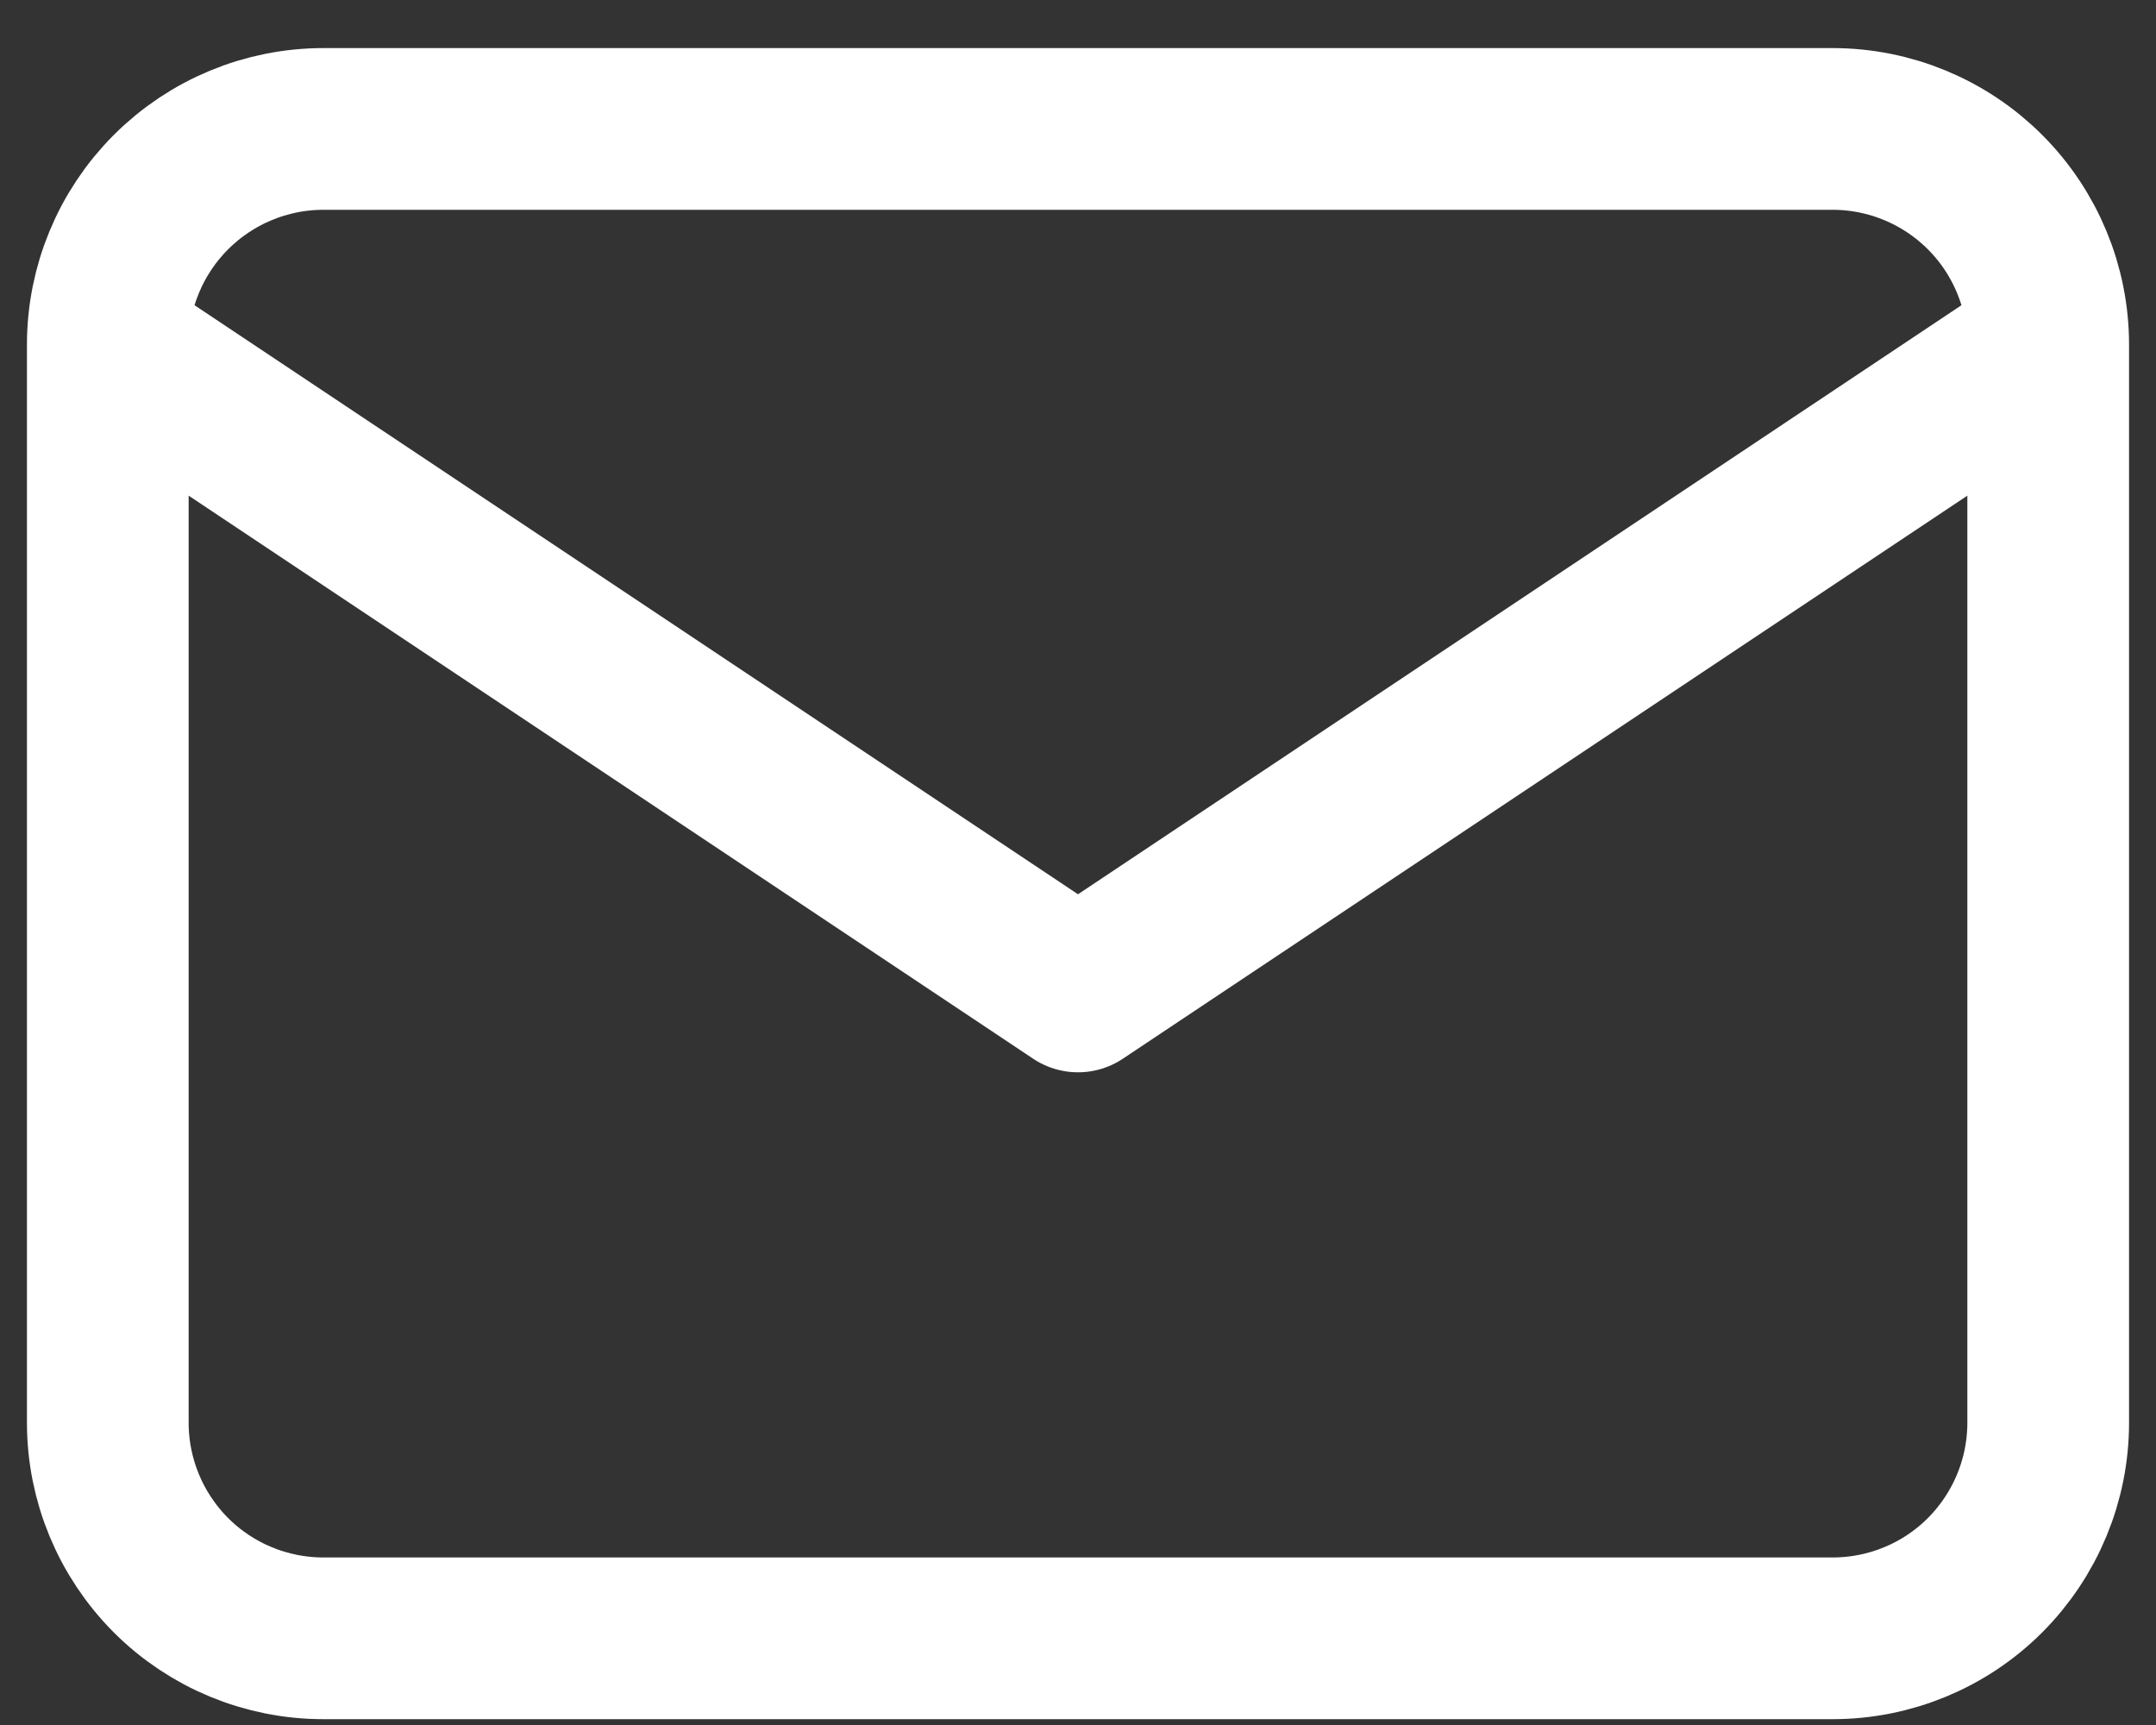 <svg width="20" height="16" viewBox="0 0 20 16" fill="none" xmlns="http://www.w3.org/2000/svg">
<rect x="0" y="0" width="20" height="16" fill="#333333" stroke="none"/>
<path d="M1 3.196C1 2.666 1.211 2.157 1.586 1.782C1.961 1.407 2.47 1.196 3 1.196H17C17.53 1.196 18.039 1.407 18.414 1.782C18.789 2.157 19 2.666 19 3.196M1 3.196V13.196C1 13.727 1.211 14.235 1.586 14.611C1.961 14.986 2.47 15.196 3 15.196H17C17.53 15.196 18.039 14.986 18.414 14.611C18.789 14.235 19 13.727 19 13.196V3.196M1 3.196L10 9.196L19 3.196" stroke="white" stroke-width="1.5" stroke-linecap="round" stroke-linejoin="round"/>
</svg>

